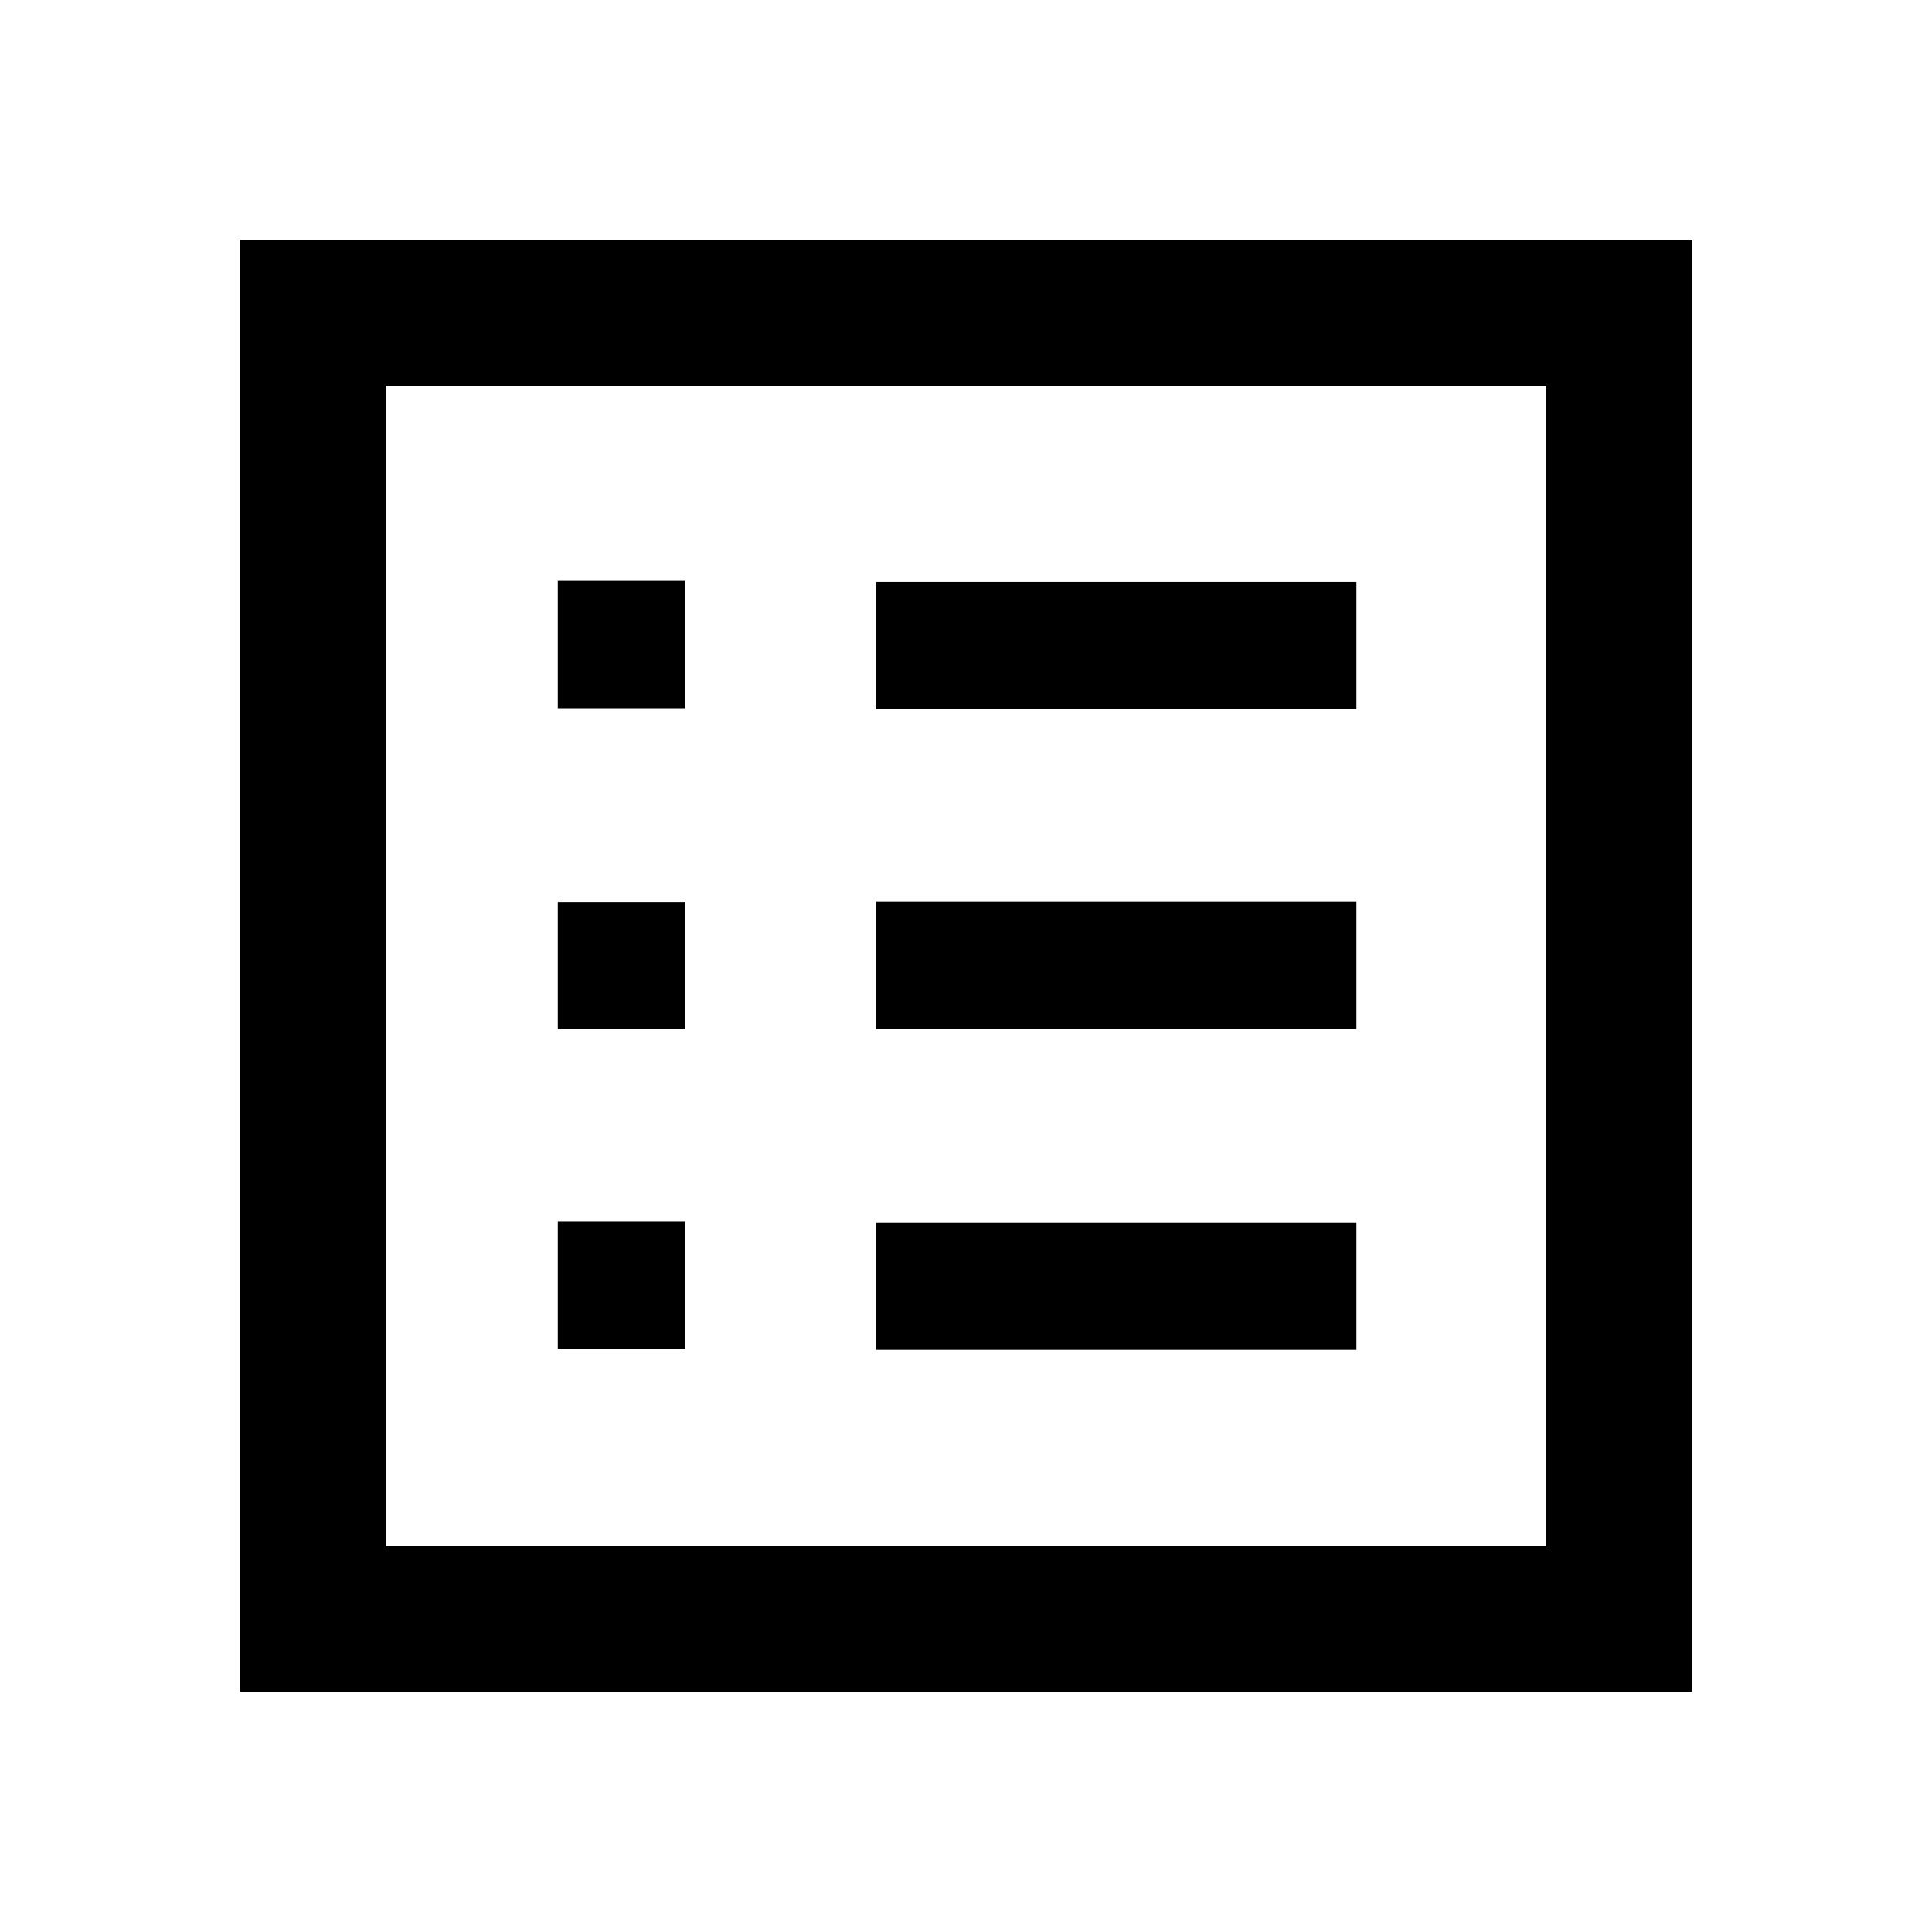 <svg xmlns="http://www.w3.org/2000/svg" height="40" viewBox="0 -960 960 960" width="40"><path d="M277.17-289.78h63.33v-63.33h-63.33v63.33Zm0-158.72h63.33v-63.33h-63.33v63.33Zm0-159.55h63.33v-63.33h-63.33v63.33Zm158.16 318.77H674v-63.33H435.33v63.33Zm0-159.39H674V-512H435.33v63.33Zm0-158.88H674v-63.33H435.33v63.33ZM119.3-119.3v-721.56h721.56v721.56H119.3Zm72.42-72.42h576.56v-576.56H191.72v576.56Zm0 0v-576.56 576.56Z"/></svg>